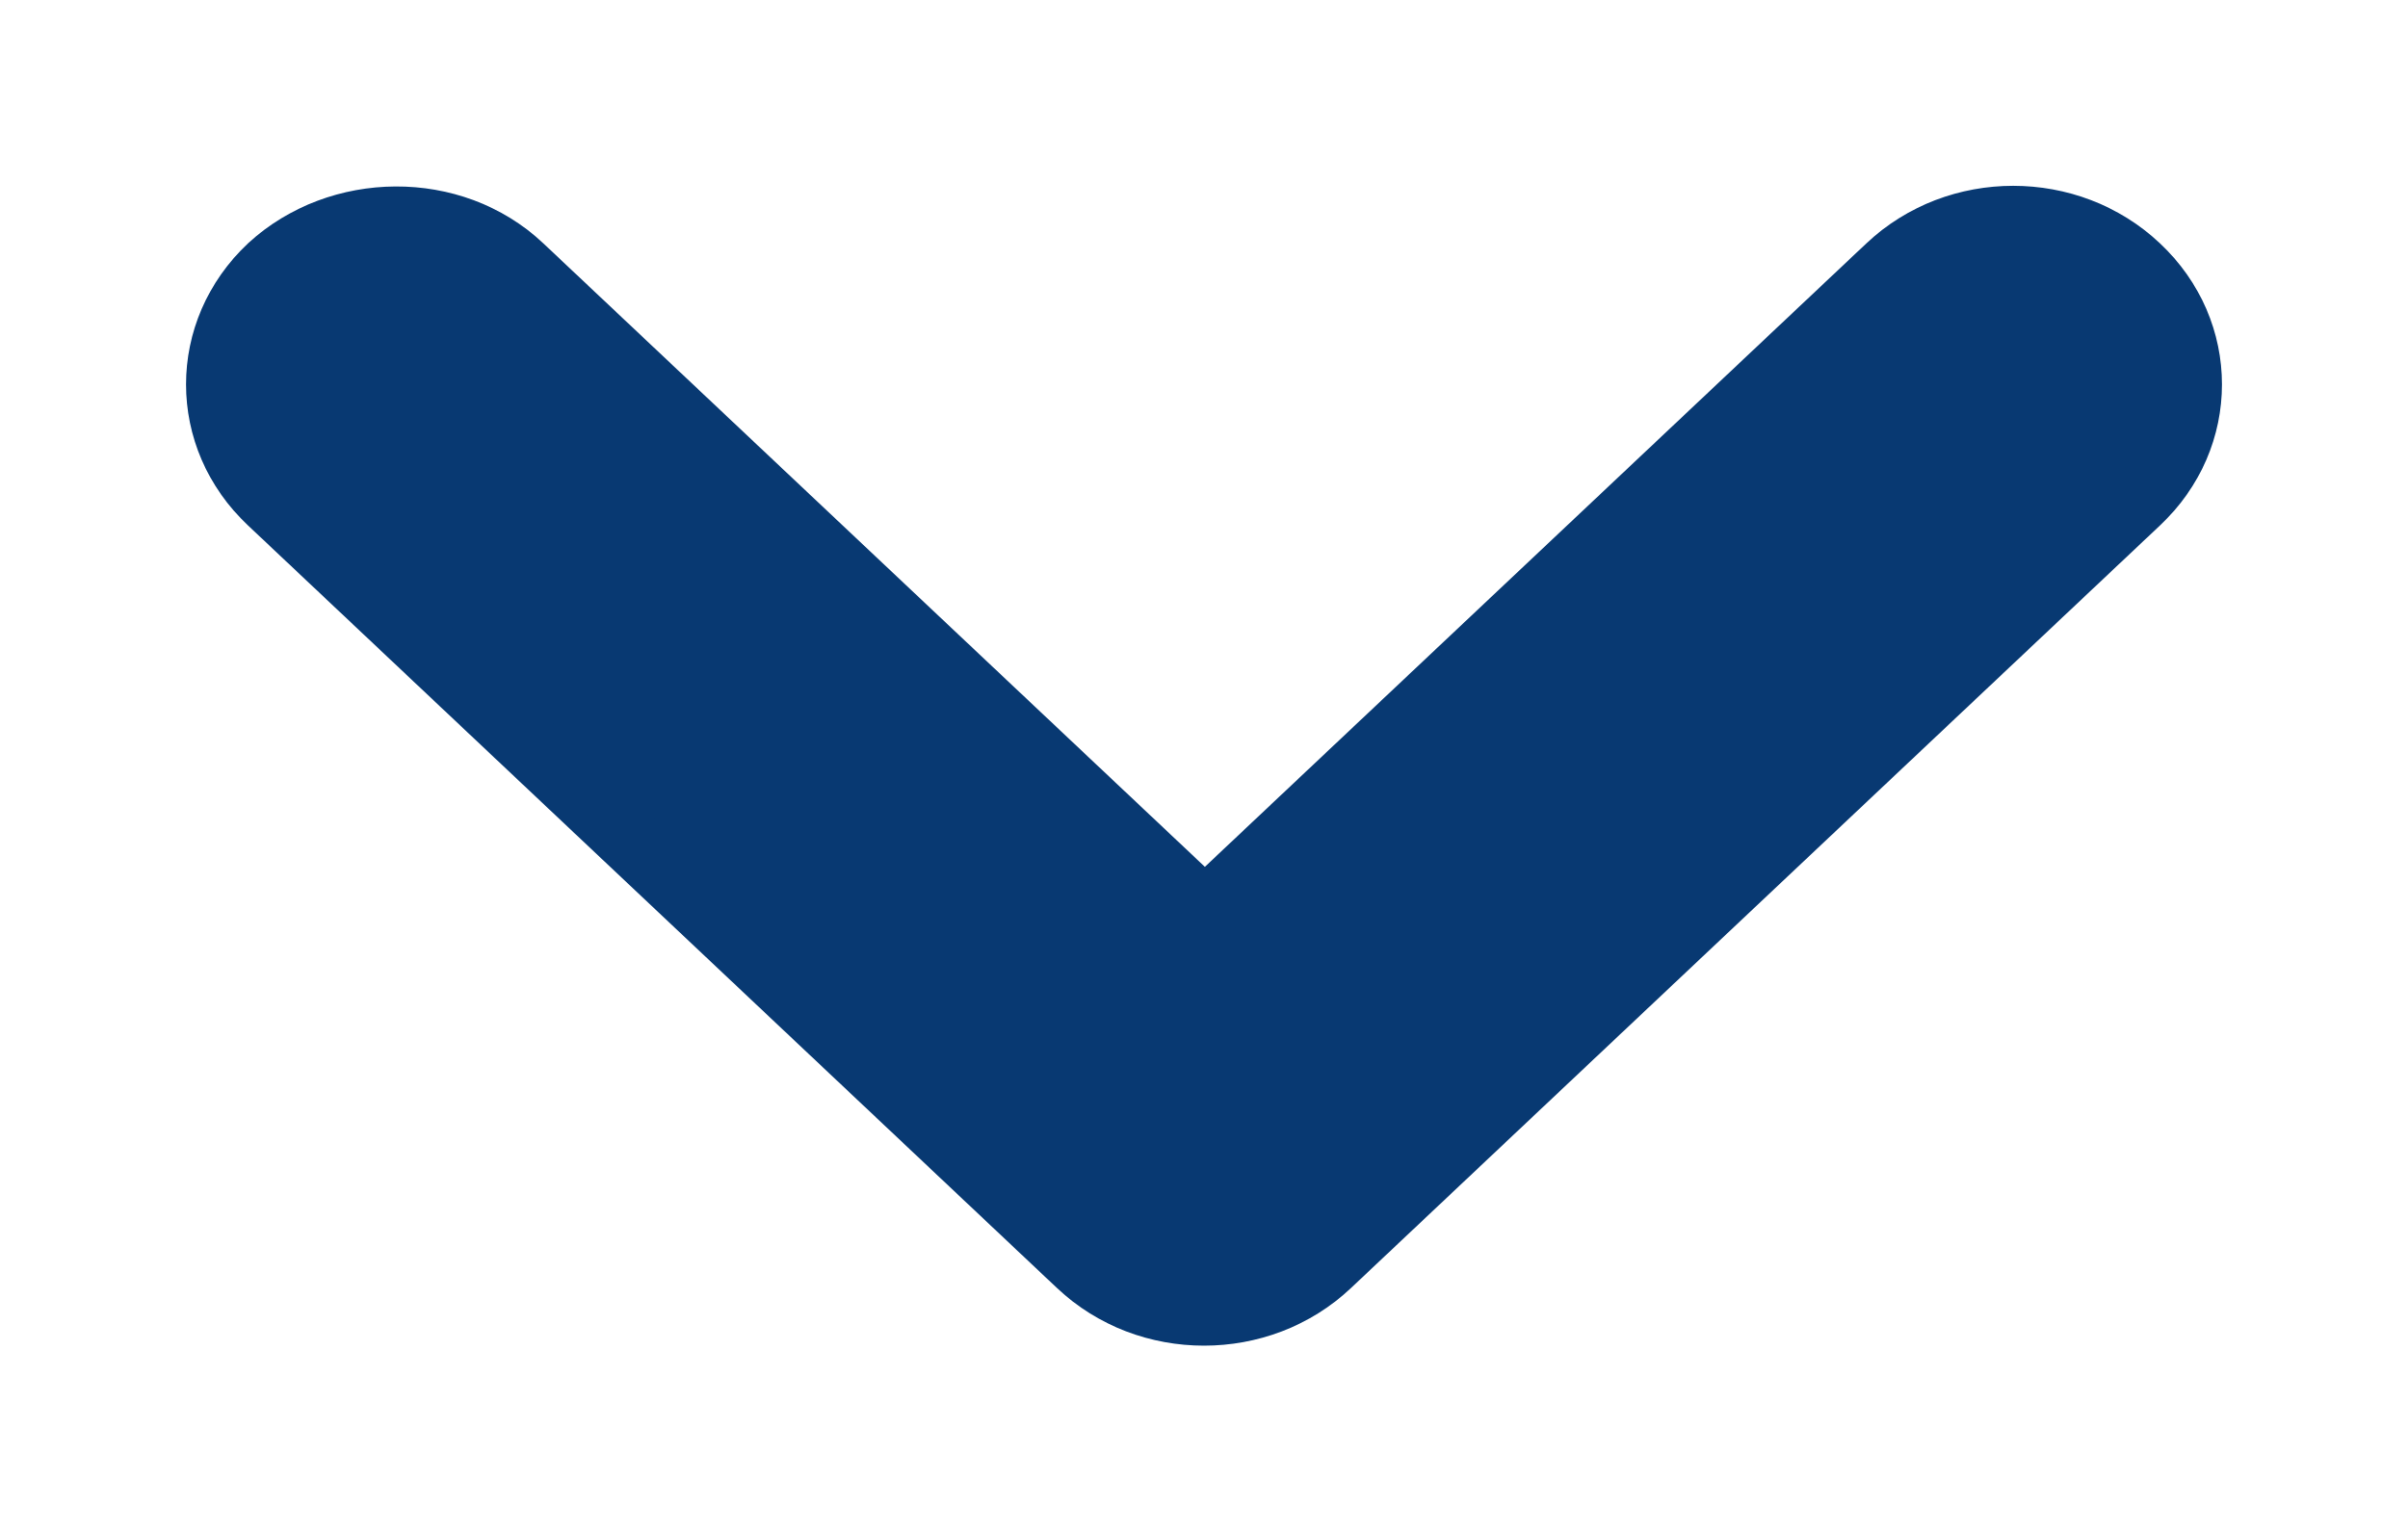 <svg width="11" height="7" viewBox="0 0 11 7" fill="none" xmlns="http://www.w3.org/2000/svg">
<path d="M2.379 1.221L5.504 4.167L8.629 1.221C8.943 0.925 9.45 0.925 9.764 1.221C10.079 1.517 10.079 1.996 9.764 2.292L6.068 5.777C5.754 6.073 5.246 6.073 4.932 5.777L1.236 2.292C0.921 1.996 0.921 1.517 1.236 1.221C1.55 0.933 2.065 0.925 2.379 1.221Z" fill="#083972" stroke="#083972" stroke-width="0.3"/>
</svg>
